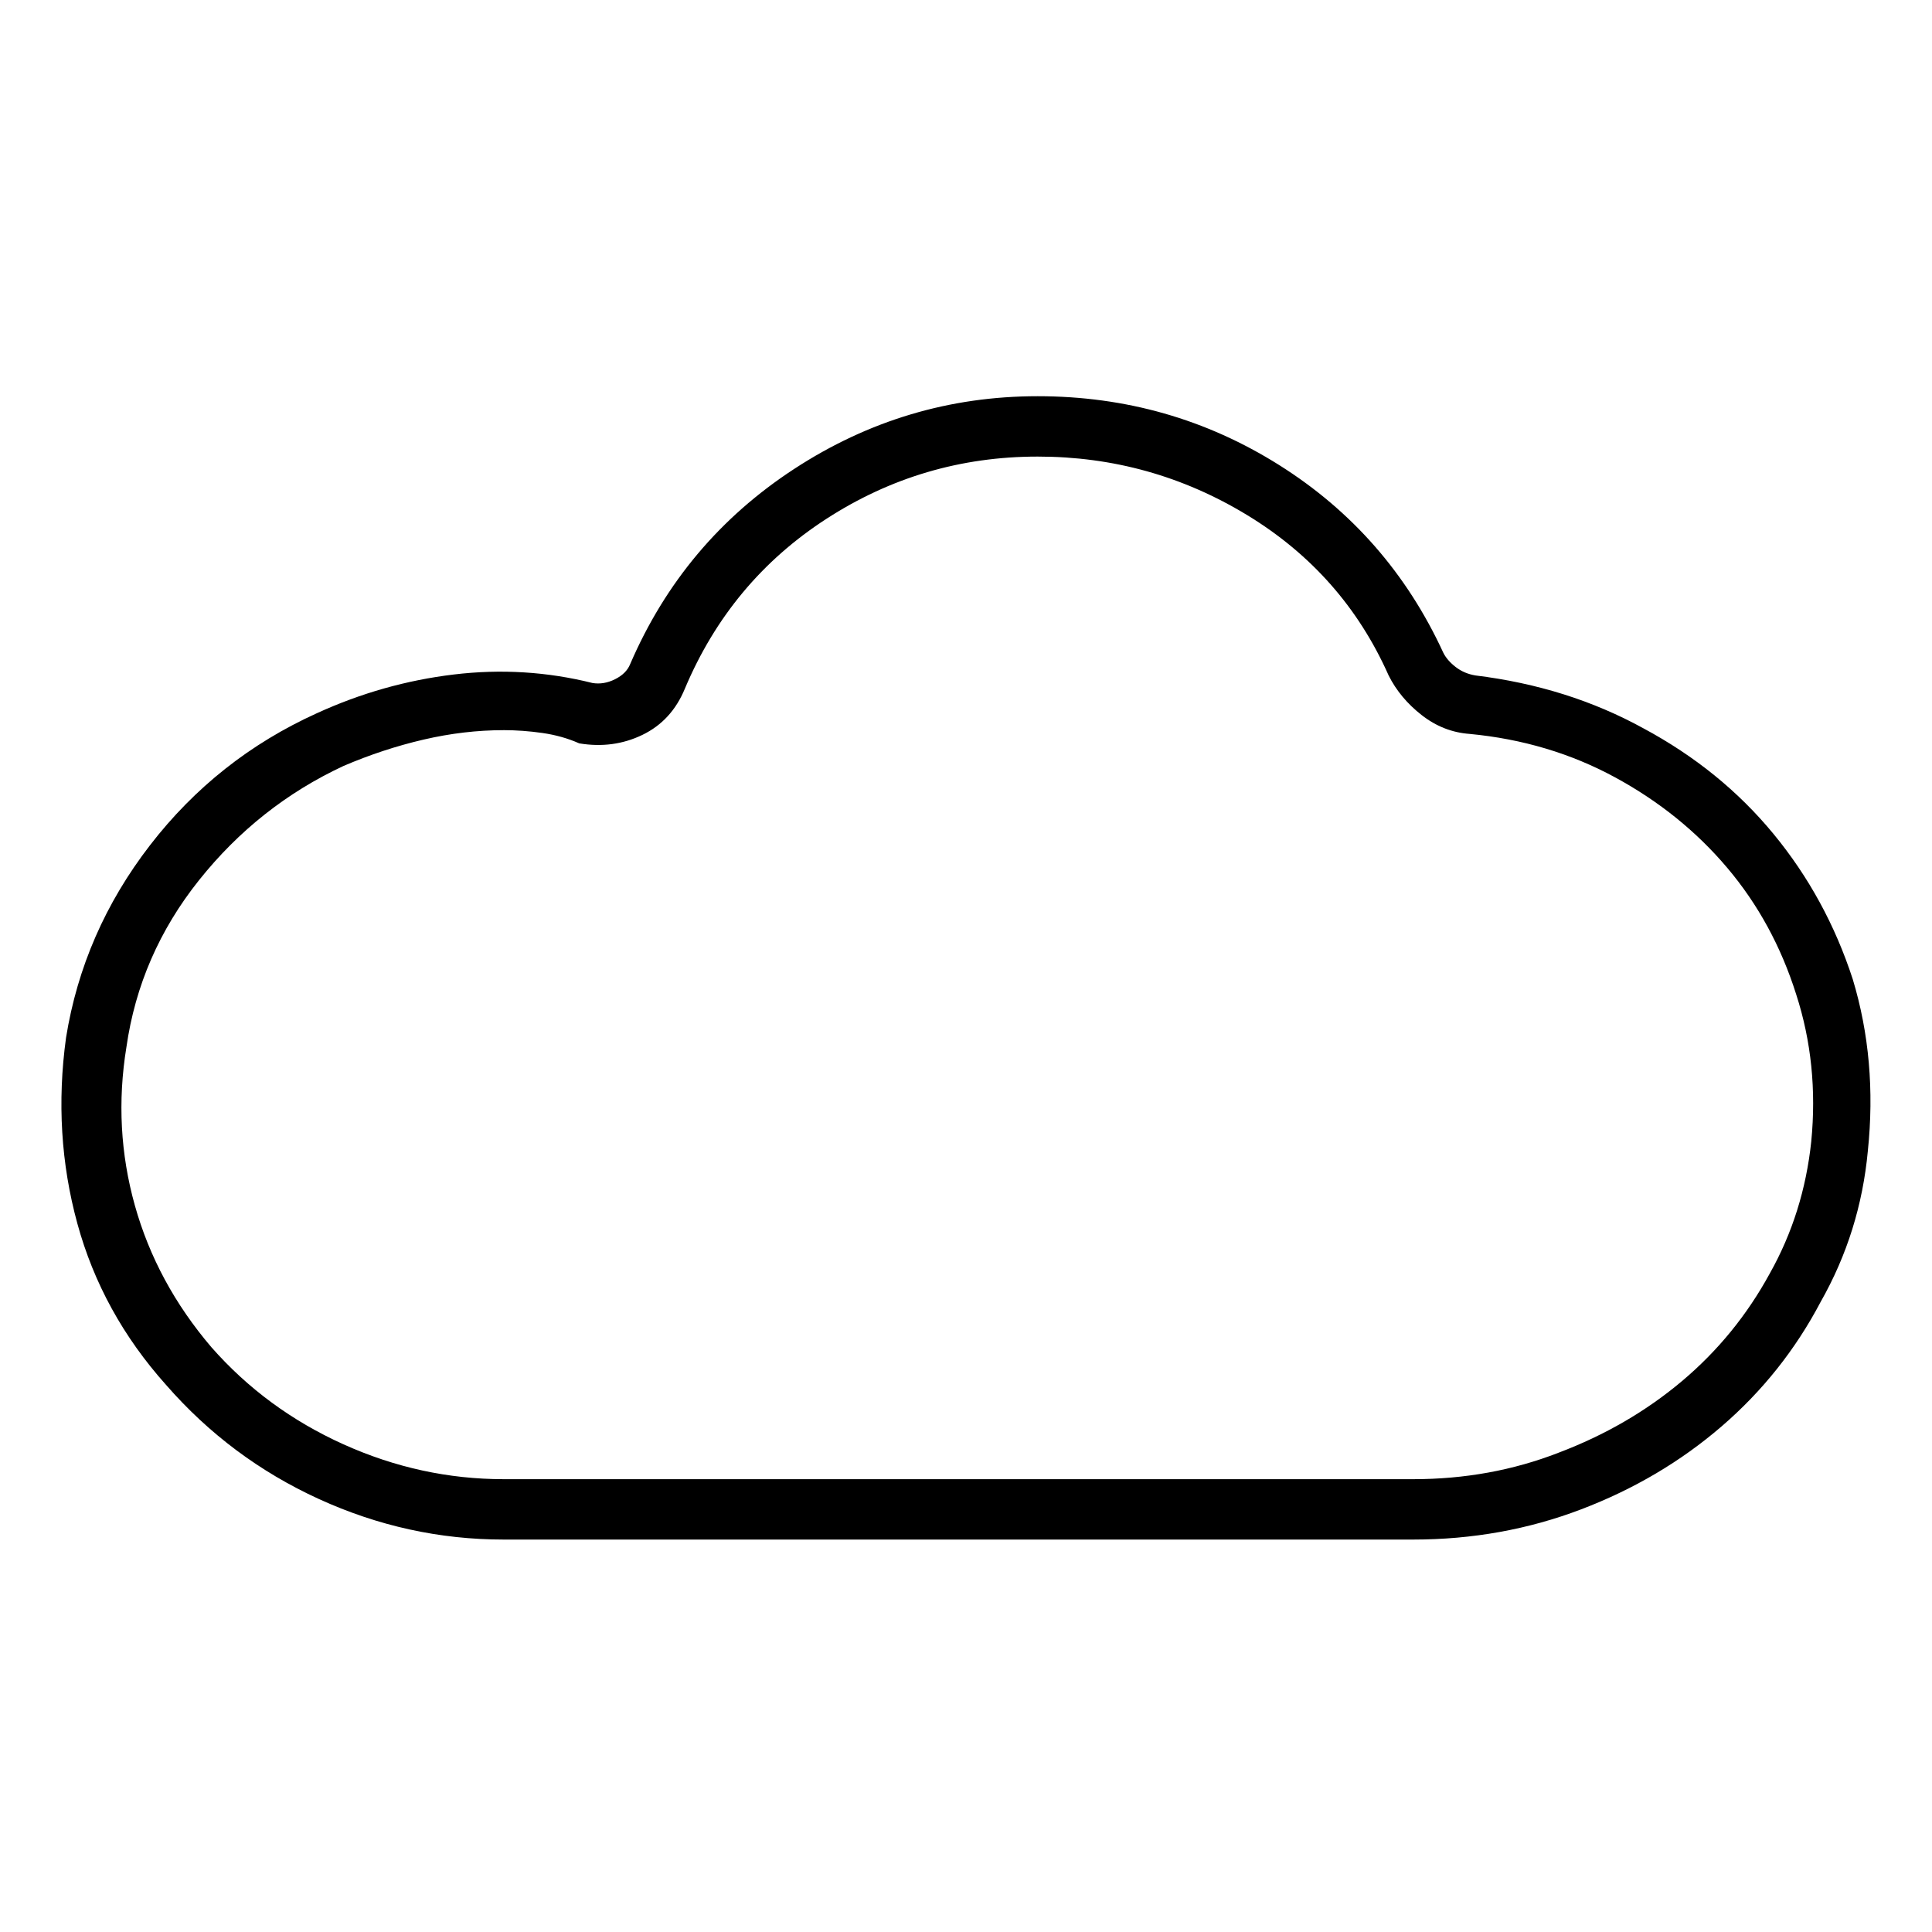 <svg viewBox="0 0 1024 1024" xmlns="http://www.w3.org/2000/svg">
  <path transform="scale(1, -1) translate(0, -960)" fill="currentColor" d="M749 144h-482q-51 0 -98 21.5t-81 60.5q-34 38 -47 85.5t-6 98.5q9 56 44.5 102t88.5 70q35 16 72.5 20.5t73.5 -4.5q6 -1 12 2t8 8q28 65 87 103.5t129 38.5t128 -36.5t87 -99.5q2 -4 6.5 -7.5t10.5 -4.5v0q49 -6 89 -28q41 -22 69 -56t42 -77q13 -43 8 -91 q-4 -43 -25 -80q-20 -38 -52.5 -66t-74.5 -44t-89 -16v0zM267 573q-21 0 -42.5 -5t-42.5 -14q-45 -21 -76.5 -60.5t-38.5 -88.5q-7 -43 4.5 -84t40.5 -75q29 -33 70 -51.5t85 -18.5h482q41 0 77 14q37 14 65.5 38t46.5 57q18 32 22 70q4 41 -8 78q-12 38 -36.5 67t-59.5 48 t-77 23q-14 1 -25.5 10t-17.5 21q-24 54 -75 85t-111 31q-61 0 -112 -33t-75 -90q-7 -17 -22.5 -24.5t-33.5 -4.5q-9 4 -19.5 5.5t-20.5 1.5z" />
</svg>